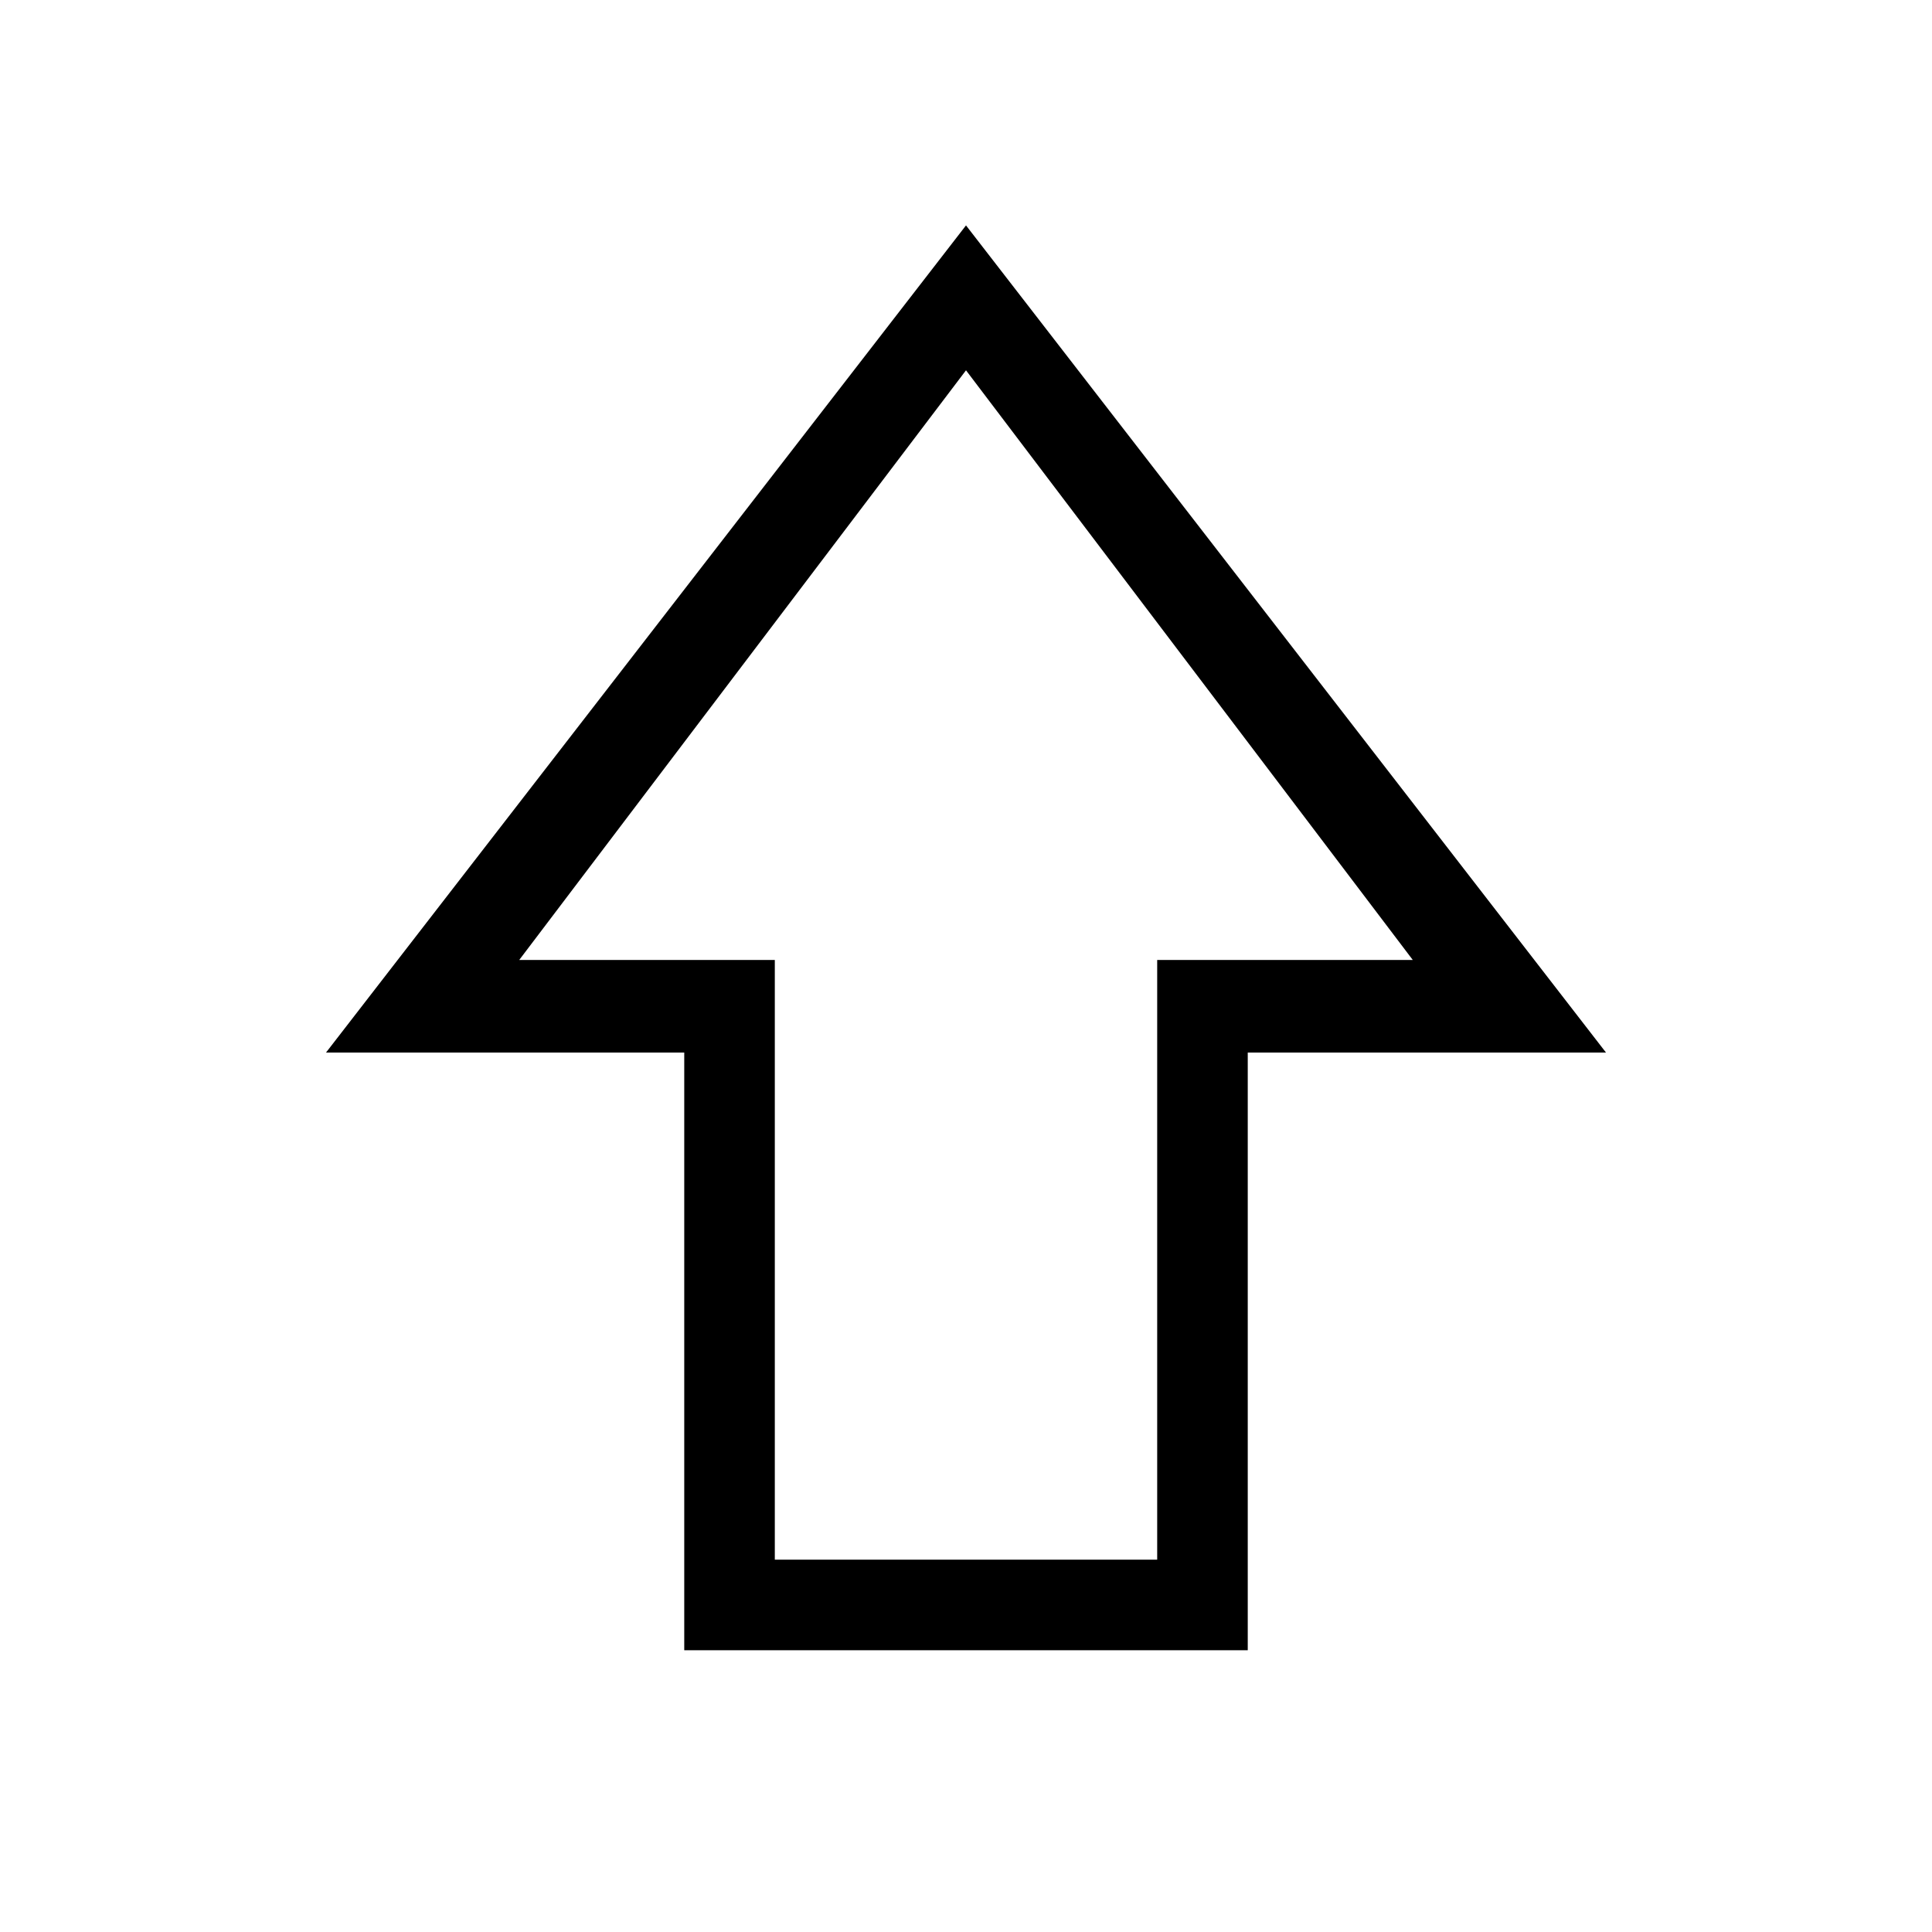 <svg xmlns="http://www.w3.org/2000/svg" width="48" height="48" viewBox="0 0 48 48"><path d="M17 41V26.15H8.1L24 5.6l15.9 20.55H31V41Zm2.25-2.25h9.5v-14.9h6.35L24 9.2 12.9 23.85h6.35ZM24 23.85Z"/></svg>